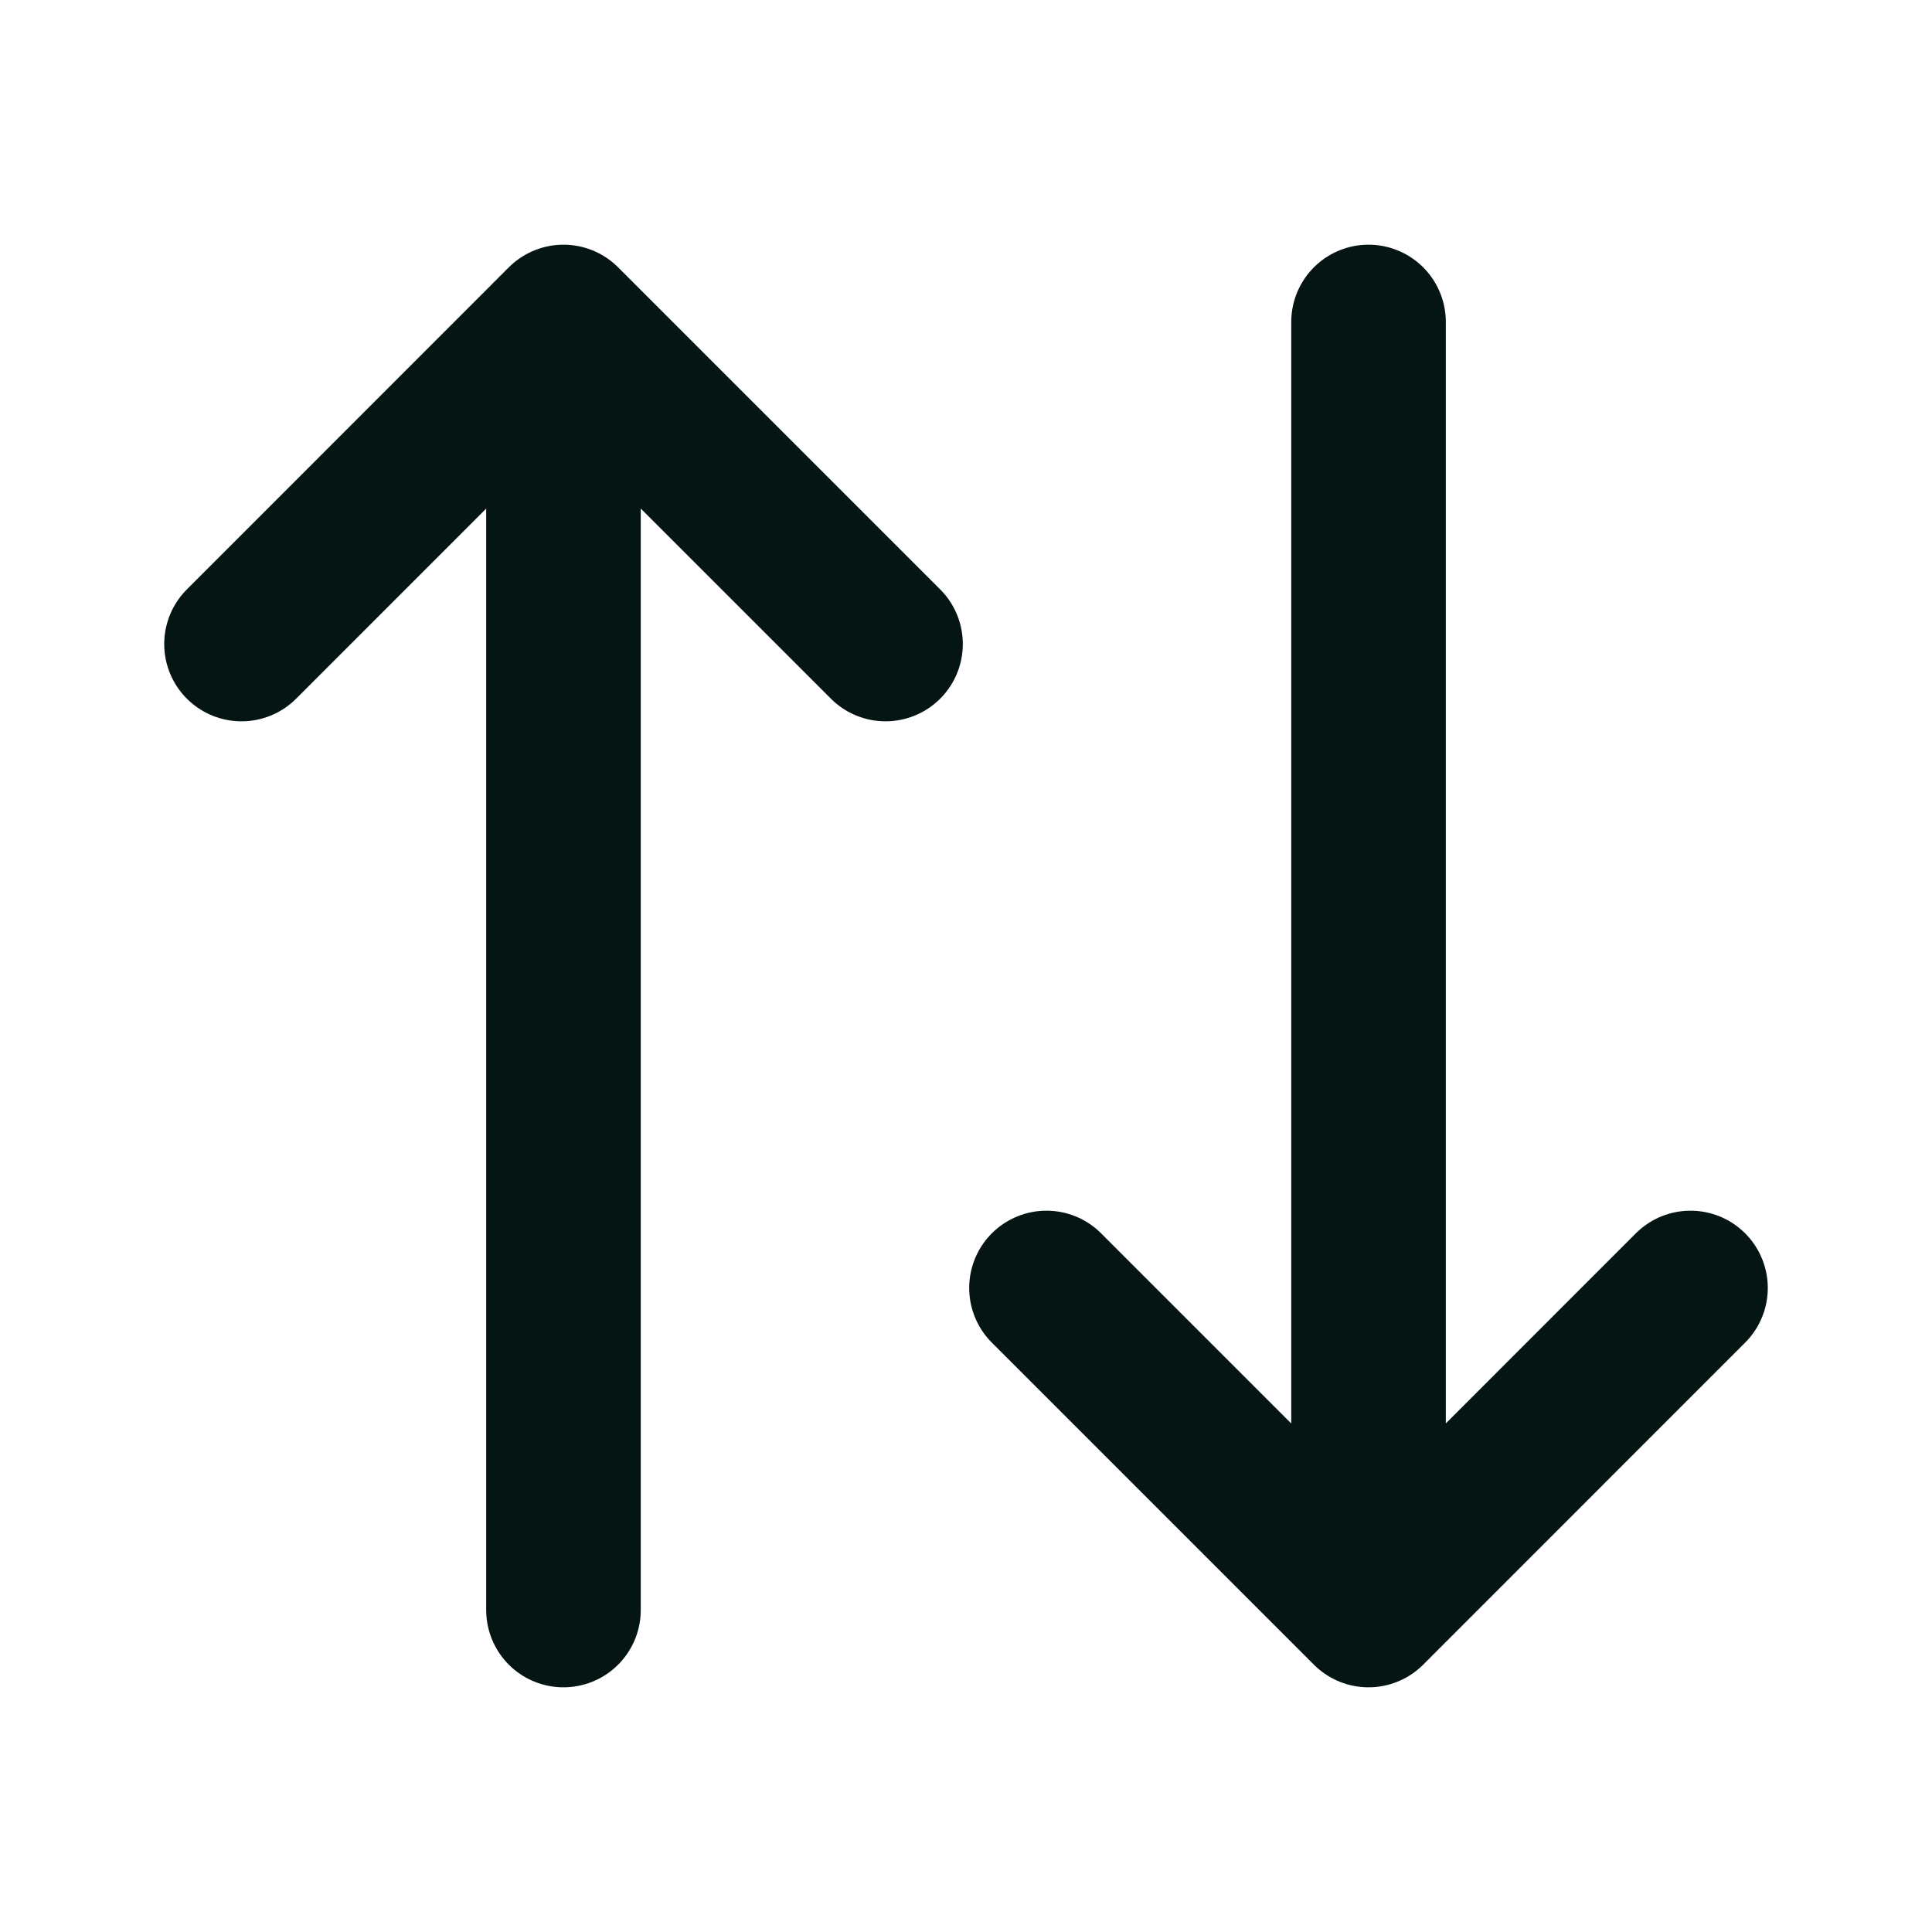 <svg xmlns="http://www.w3.org/2000/svg" width="20" height="20" fill="none" viewBox="0 0 20 20"><path stroke="#051513" stroke-linecap="round" stroke-linejoin="round" stroke-width="1.6" d="M14.167 3.333v13.334m0 0-3.334-3.334m3.334 3.334 3.333-3.334M5.833 16.667V3.333m0 0L2.5 6.667m3.333-3.334 3.334 3.334"/></svg>